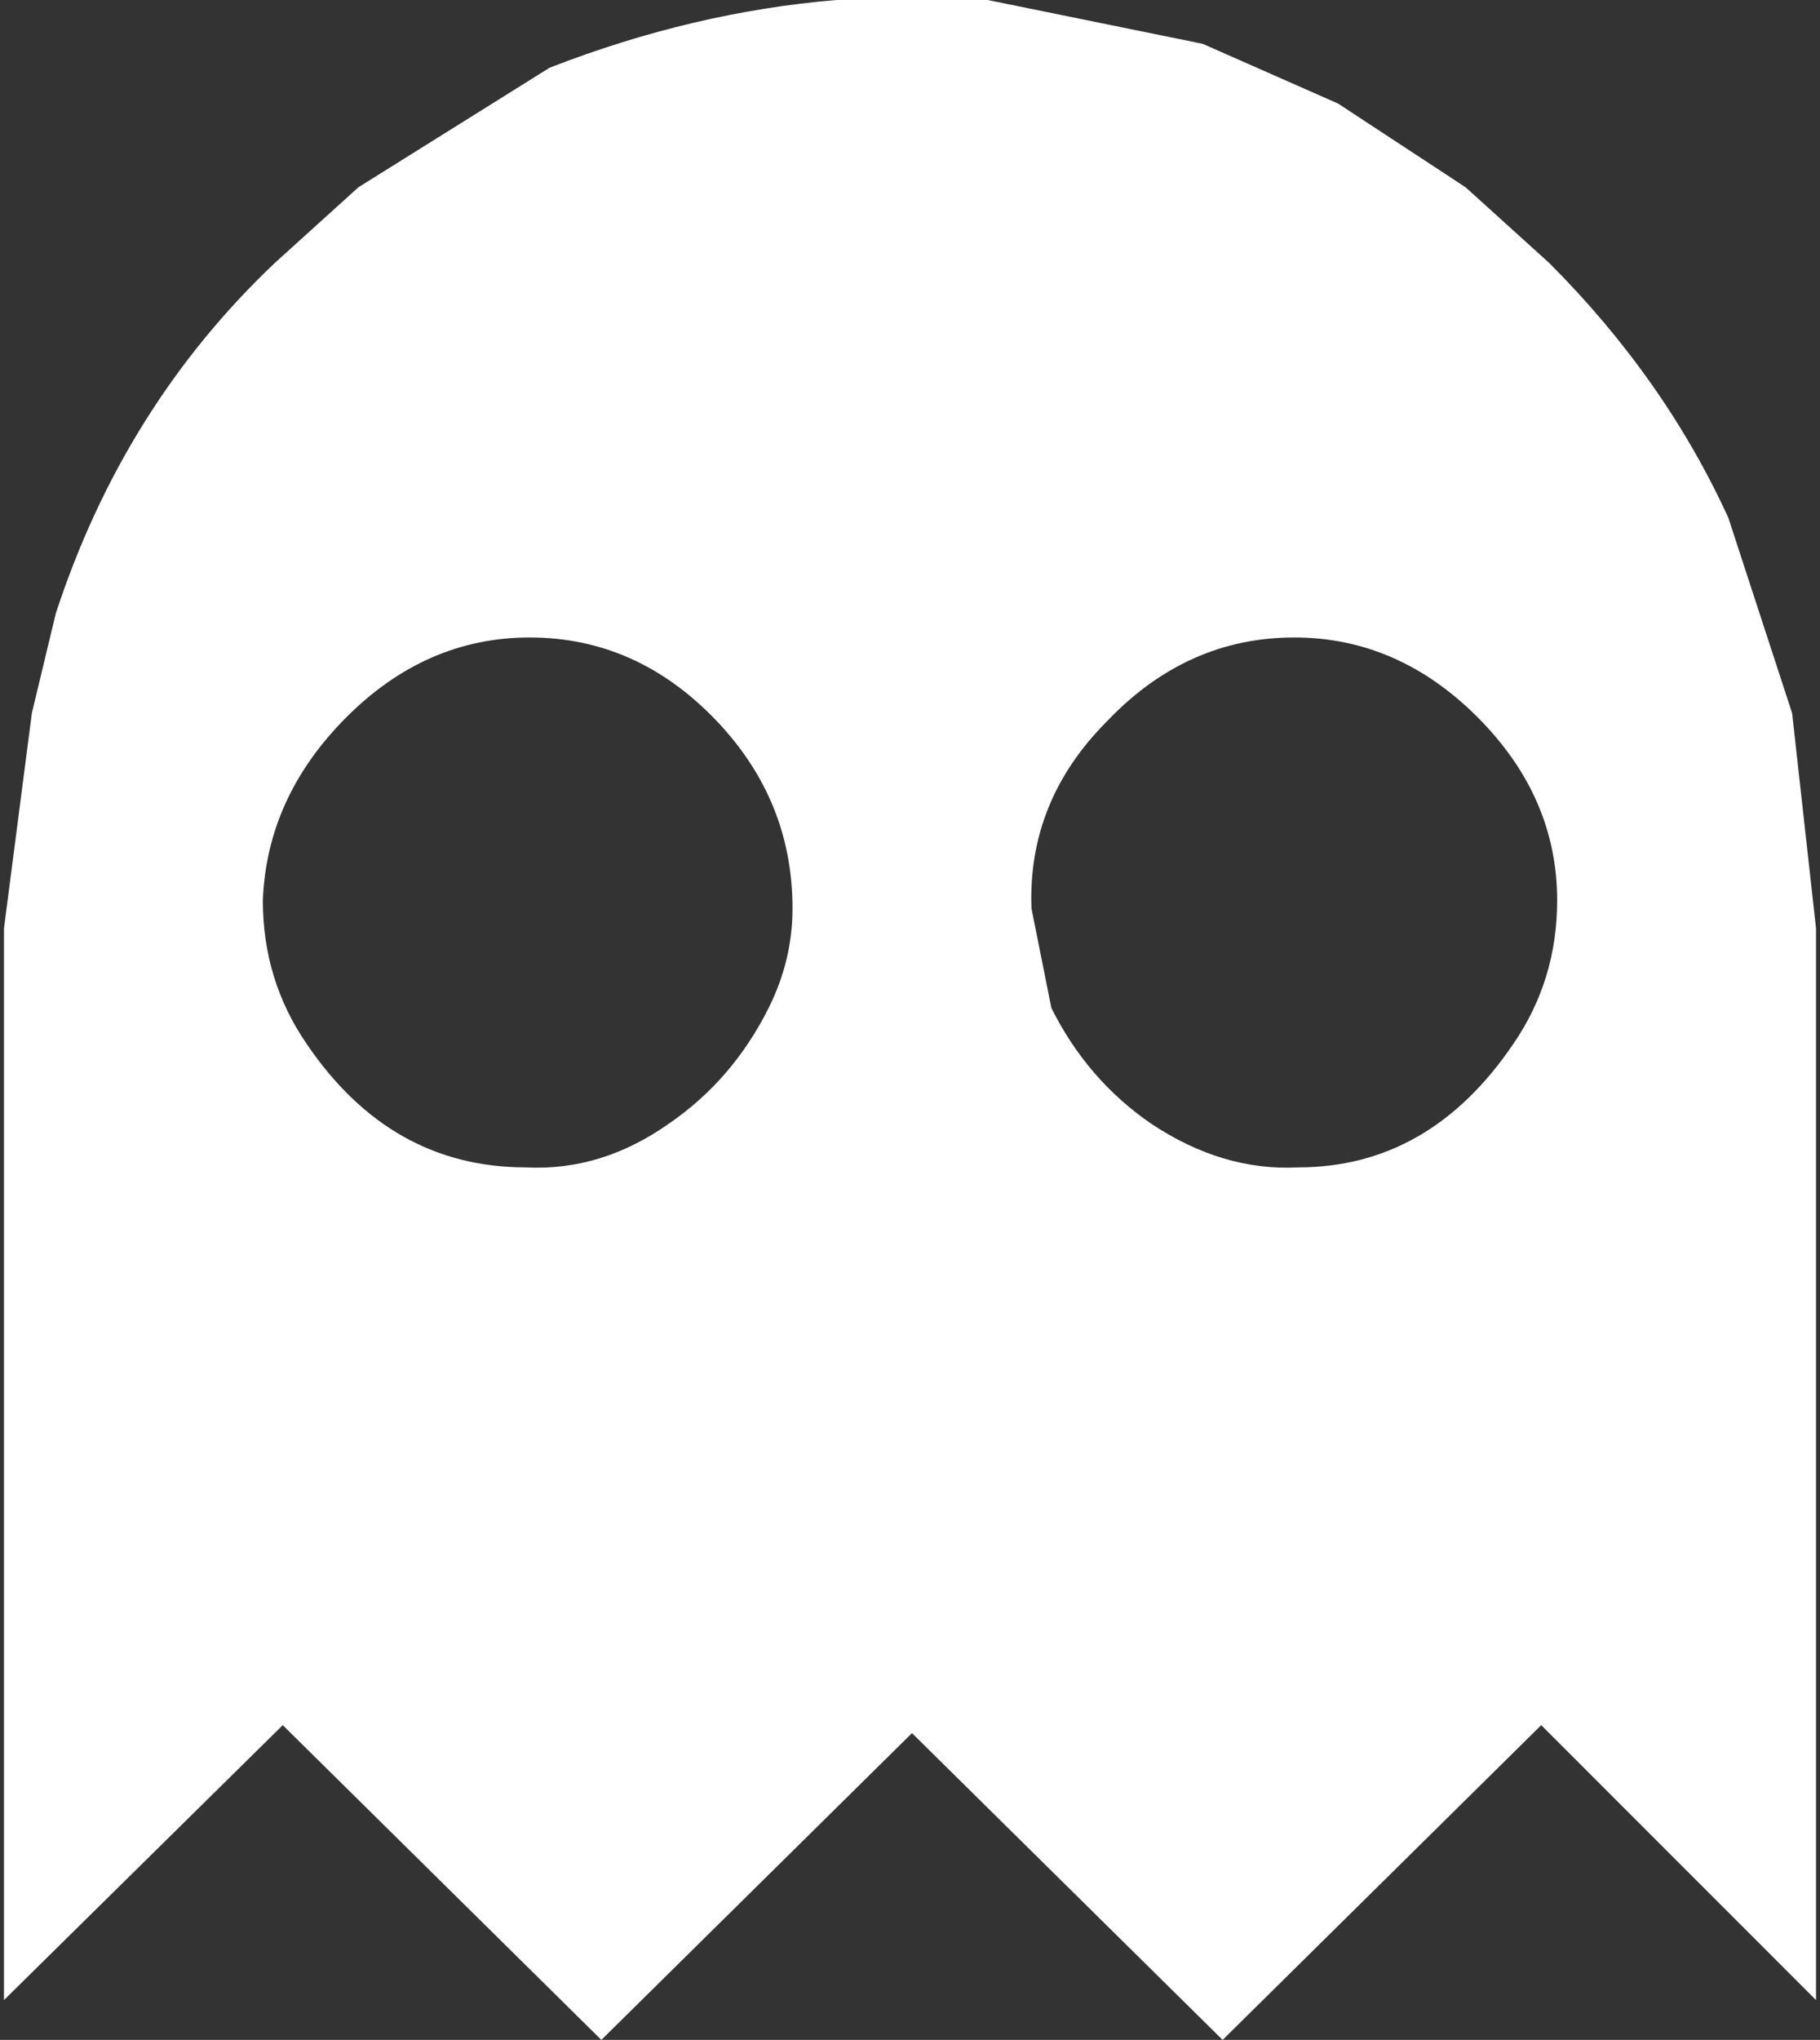 <?xml version="1.0" encoding="UTF-8" standalone="no"?>
<svg xmlns:xlink="http://www.w3.org/1999/xlink" height="25.6px" width="22.85px" xmlns="http://www.w3.org/2000/svg">
  <rect width="100%" height="100%" fill="#333333" stroke="none"/>
  <g transform="matrix(1.0, 0.0, 0.0, 1.0, 11.4, 12.8)">
    <path d="M-1.45 -1.4 Q-1.45 -2.75 -2.4 -3.75 -3.4 -4.8 -4.75 -4.8 -6.05 -4.8 -7.05 -3.8 -8.05 -2.8 -8.1 -1.5 -8.1 -0.5 -7.55 0.3 -6.5 1.85 -4.8 1.85 -3.85 1.9 -3.0 1.3 -2.2 0.75 -1.75 -0.15 -1.45 -0.75 -1.45 -1.4 M5.4 -11.5 L7.0 -10.45 8.05 -9.5 Q9.5 -8.05 10.3 -6.3 L11.1 -3.85 11.4 -1.15 11.4 -1.1 11.4 12.3 7.95 8.85 3.95 12.8 0.05 8.95 -3.85 12.8 -7.85 8.85 -11.35 12.3 -11.35 -1.1 -11.35 -1.15 -11.0 -3.85 -10.7 -5.1 Q-9.85 -7.7 -7.95 -9.5 L-6.9 -10.45 -4.5 -11.95 Q-2.7 -12.65 -0.9 -12.8 L1.0 -12.8 3.7 -12.25 5.4 -11.5 M8.15 -1.5 Q8.15 -2.8 7.15 -3.8 6.15 -4.8 4.85 -4.8 3.5 -4.8 2.5 -3.75 1.5 -2.75 1.55 -1.4 L1.8 -0.15 Q2.25 0.75 3.05 1.3 3.95 1.9 4.9 1.85 6.55 1.85 7.6 0.3 8.15 -0.5 8.15 -1.5" fill="#ffffff" fill-rule="evenodd" stroke="none"/>
  </g>
</svg>
